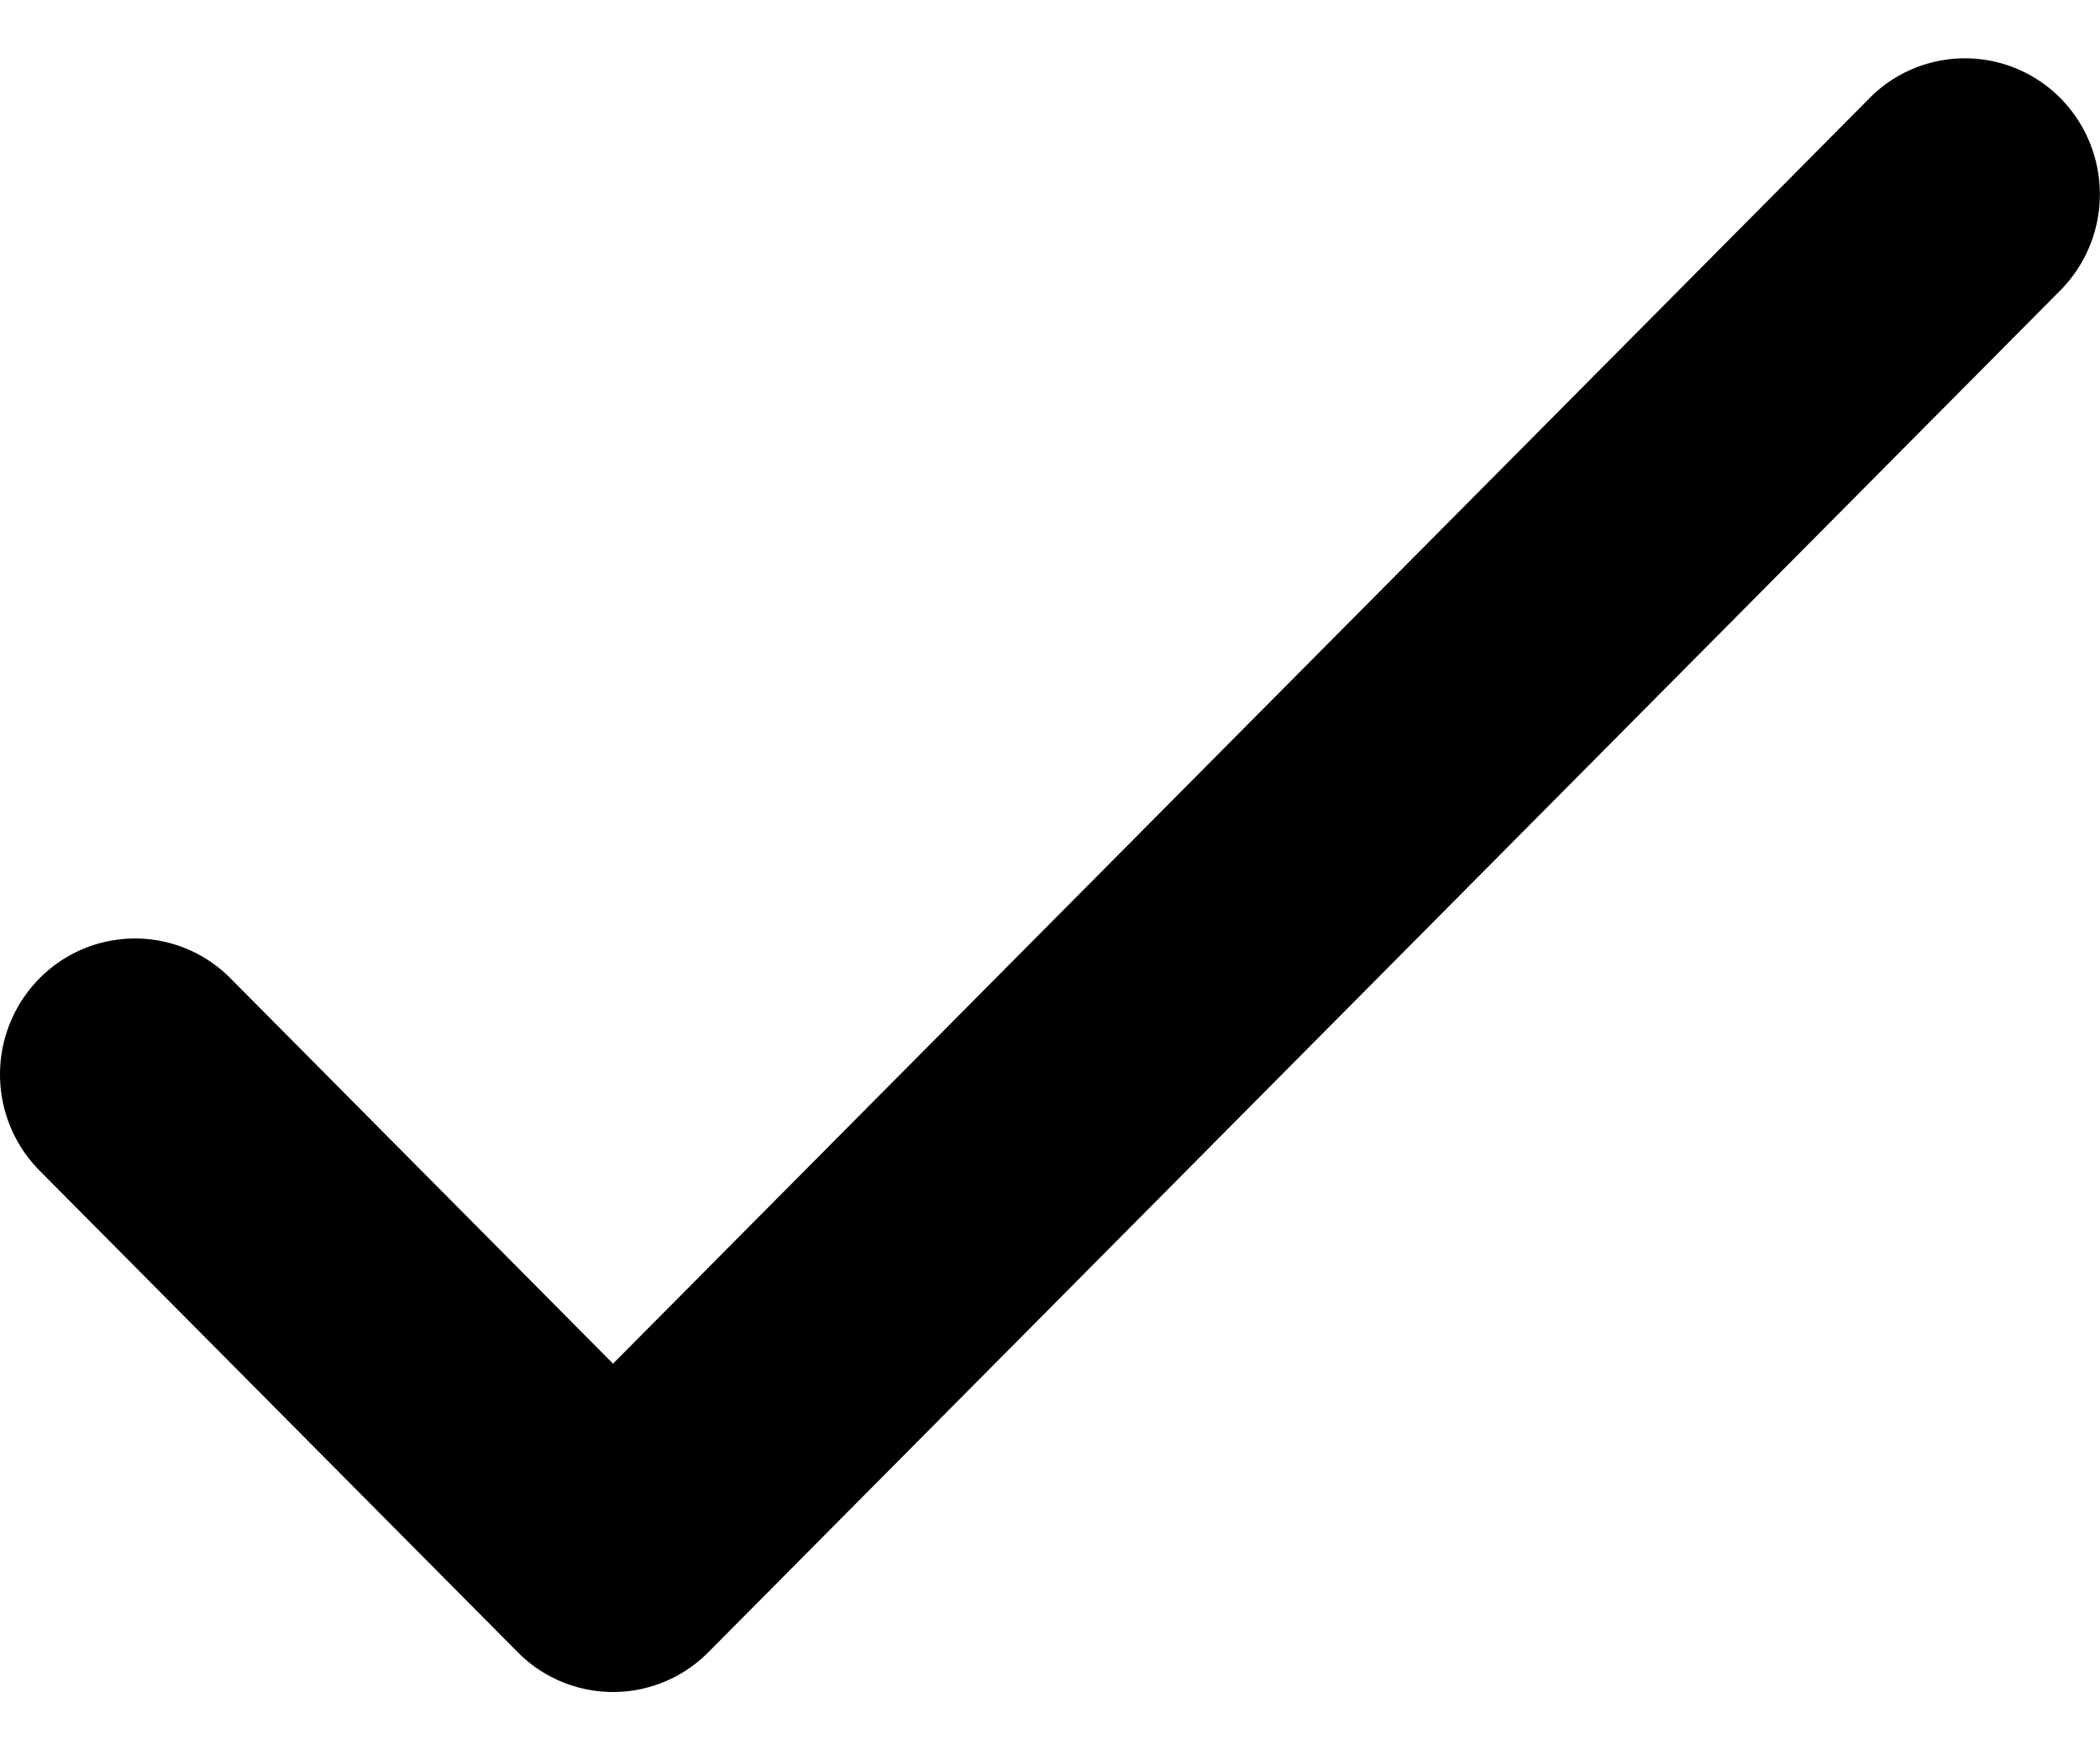 <svg viewBox="0 0 24 20" xmlns="http://www.w3.org/2000/svg" id="svg-icon">
  <path
    d="M21.366 1.122l-14.36 14.46-4.372-4.403a1.535 1.535 0 00-2.182 0 1.561 1.561 0 000 2.197l5.464 5.502a1.532 1.532 0 002.181 0l15.45-15.56a1.562 1.562 0 000-2.197 1.535 1.535 0 00-2.181 0z"
    />
</svg>
